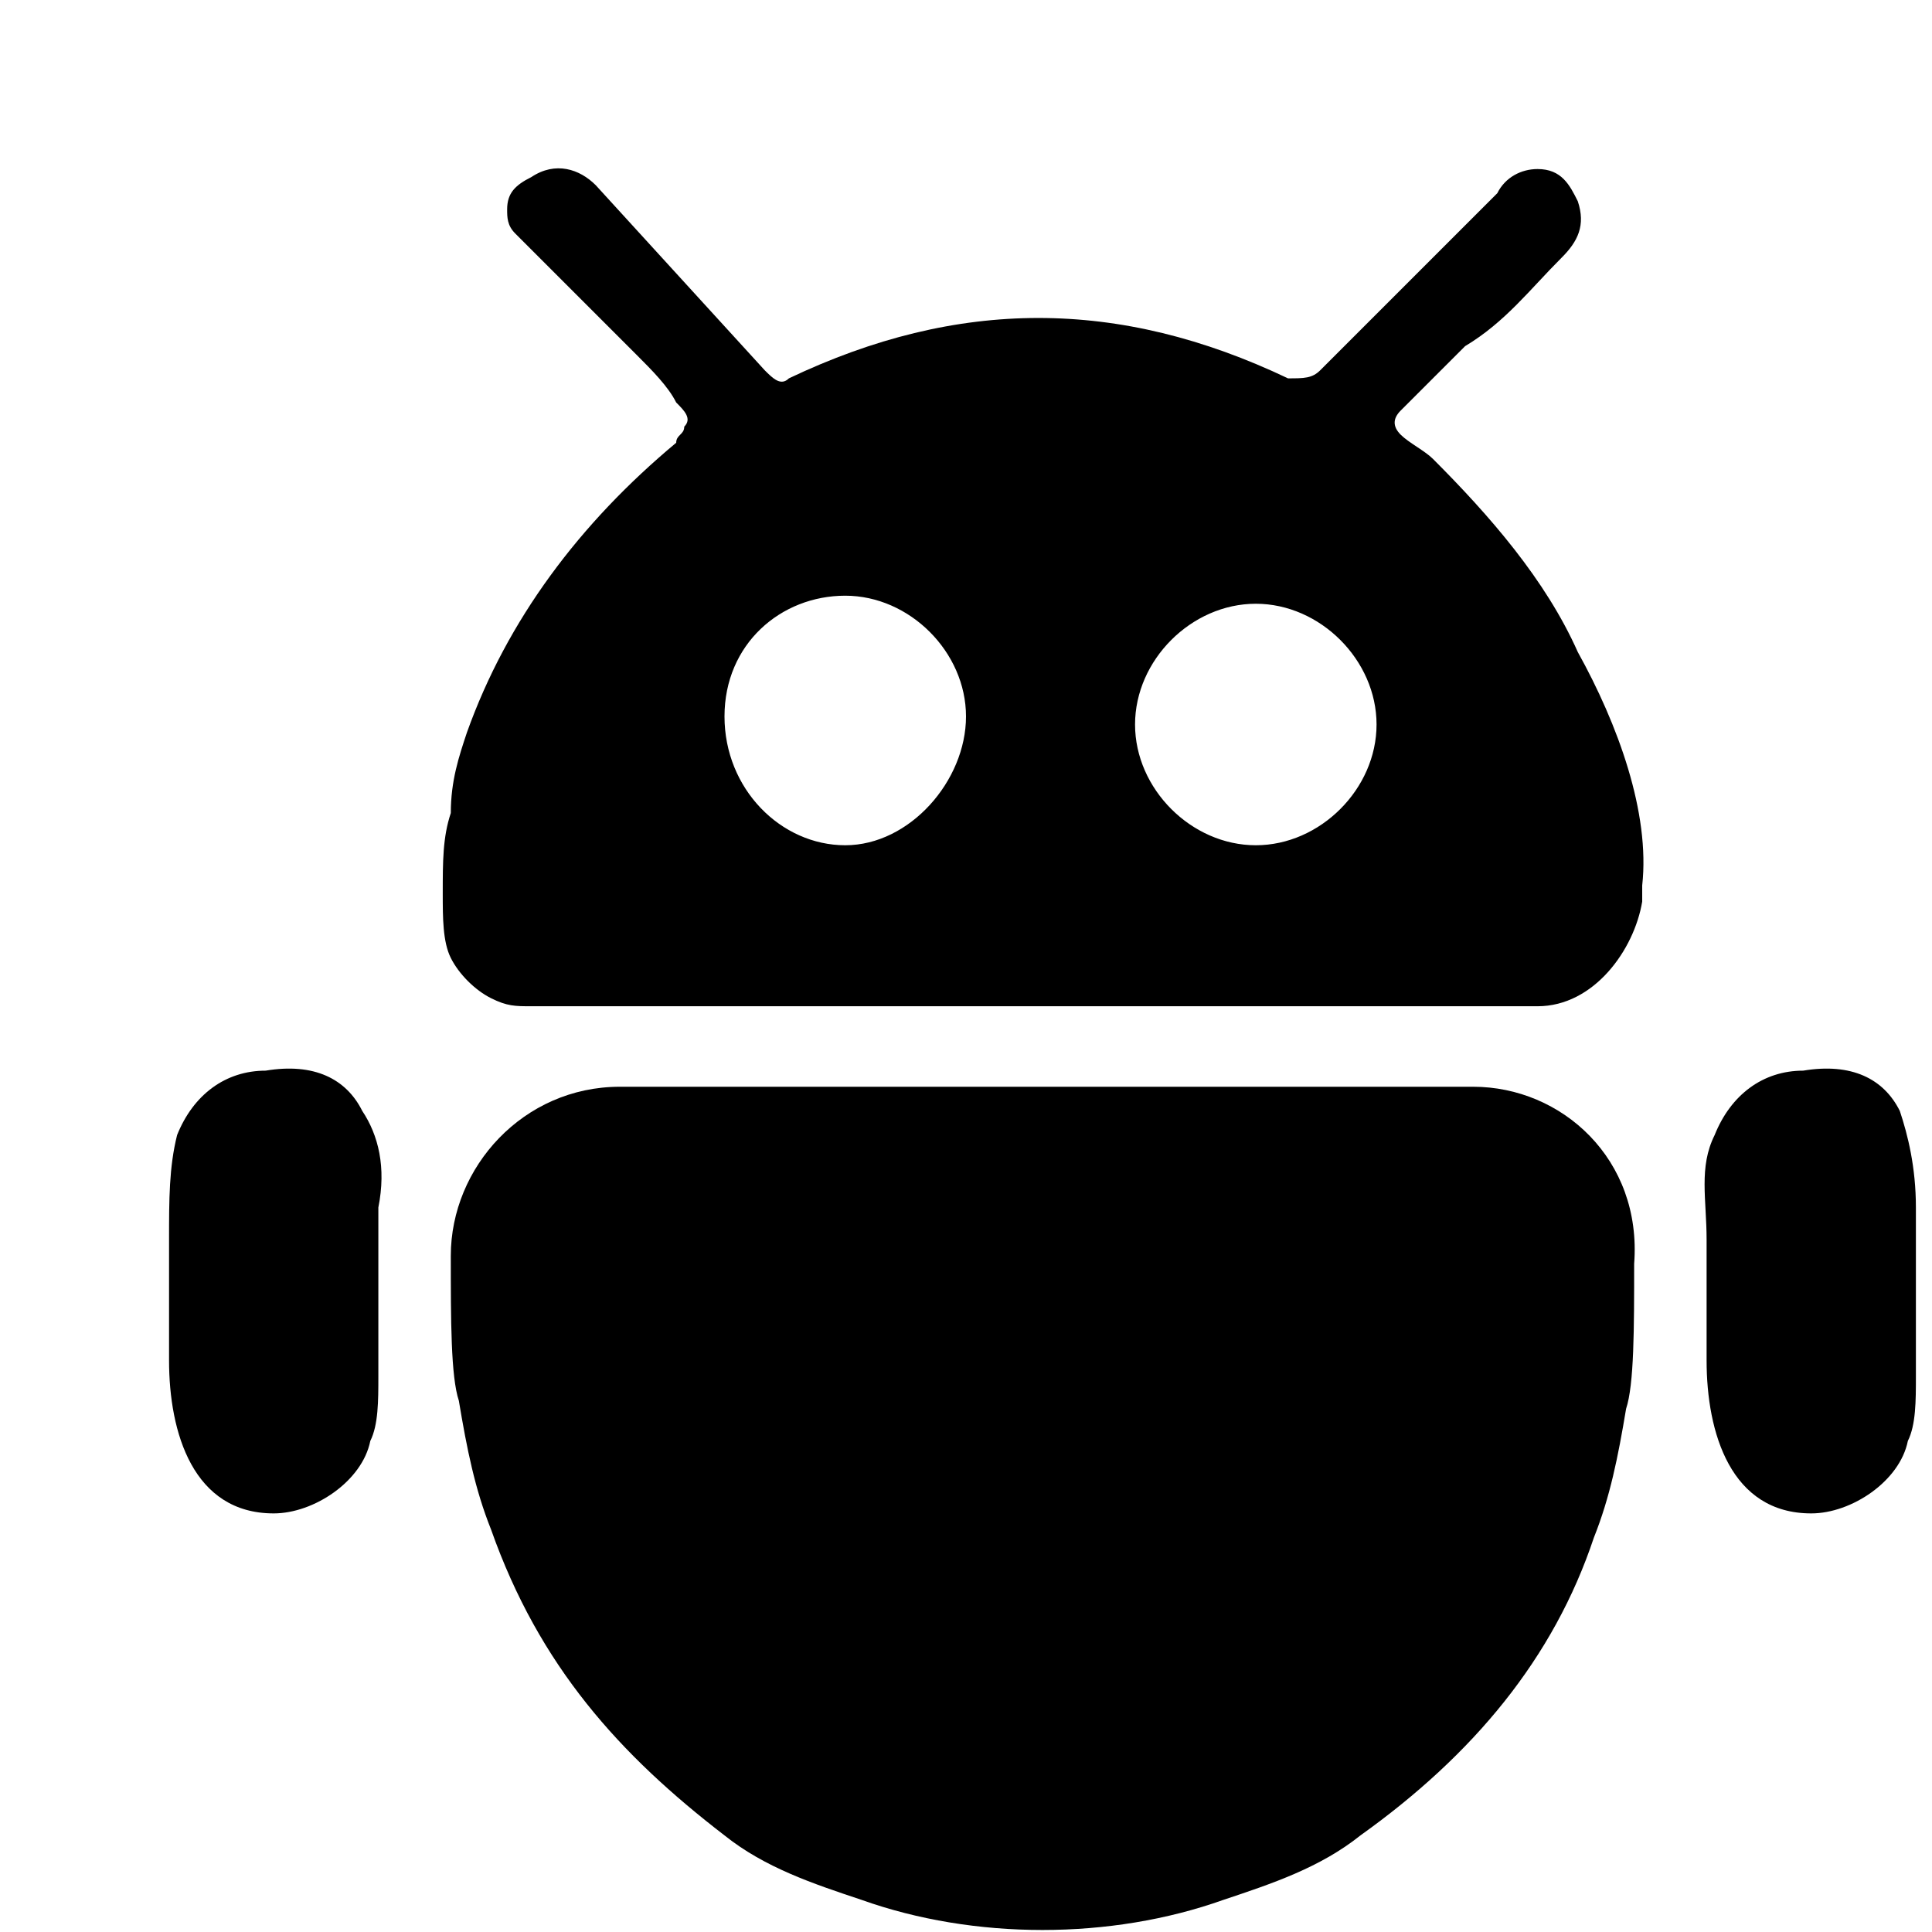 <svg xmlns="http://www.w3.org/2000/svg" width="26" height="26" viewBox="0 0 24 24">
<g id="android_1_">
	<g>
		<g>
			<g>
				<g>
					<g>
						<path d="M18.3,13.5H13H7.7c-1.2,0-2.1,1-2.1,2.1c0,0.8,0,1.5,0.1,1.8c0.1,0.6,0.2,1.1,0.4,1.6c0.6,1.7,1.6,2.8,2.9,3.8
							c0.5,0.4,1.1,0.6,1.7,0.8c1.4,0.5,3.1,0.5,4.5,0c0.6-0.2,1.2-0.4,1.7-0.8c1.4-1,2.4-2.2,2.9-3.7c0.2-0.5,0.3-1,0.4-1.6
							c0.1-0.3,0.1-1,0.1-1.8C20.4,14.4,19.4,13.5,18.3,13.5"/>
					</g>
				</g>
				<path d="M4.5,13.8c-0.2-0.4-0.6-0.6-1.2-0.5c-0.5,0-0.9,0.3-1.1,0.8c-0.1,0.4-0.1,0.8-0.1,1.3c0,0.5,0,1,0,1.5
					c0,0.9,0.3,1.9,1.3,1.9c0.5,0,1.1-0.4,1.2-0.9c0.1-0.2,0.1-0.5,0.1-0.8c0-0.7,0-1.4,0-2.1C4.8,14.5,4.7,14.1,4.5,13.8 M19.6,8.1
					c-0.4-0.9-1.1-1.7-1.8-2.4c-0.1-0.1-0.3-0.2-0.4-0.3c-0.1-0.1-0.1-0.2,0-0.3c0.3-0.3,0.6-0.6,0.8-0.8C18.7,4,19,3.6,19.4,3.2
					c0.2-0.2,0.3-0.4,0.2-0.7c-0.1-0.2-0.2-0.4-0.5-0.4c-0.2,0-0.4,0.1-0.5,0.3c-0.7,0.7-1.5,1.5-2.2,2.2c-0.1,0.1-0.2,0.1-0.4,0.1
					c-2.1-1-4.1-1-6.2,0c-0.1,0.1-0.2,0-0.3-0.1L7.4,2.3C7.2,2.1,6.9,2,6.6,2.2C6.4,2.3,6.3,2.4,6.3,2.6c0,0.1,0,0.2,0.1,0.3
					l1.5,1.5C8.1,4.6,8.3,4.8,8.4,5c0.1,0.1,0.2,0.2,0.1,0.3c0,0.1-0.1,0.1-0.1,0.2c-1.2,1-2.1,2.2-2.6,3.6c-0.1,0.3-0.2,0.6-0.2,1
					c-0.1,0.3-0.1,0.6-0.1,1c0,0.3,0,0.6,0.1,0.8c0.1,0.2,0.3,0.4,0.5,0.5c0.2,0.1,0.3,0.1,0.5,0.1h12.5c0.7,0,1.2-0.7,1.3-1.3
					c0-0.1,0-0.1,0-0.2C20.5,10.1,20.1,9,19.6,8.1 M10.5,10.5C9.7,10.5,9,9.8,9,8.9s0.7-1.5,1.5-1.5S12,8.1,12,8.9
					S11.3,10.5,10.5,10.5 M15.6,10.5c-0.8,0-1.5-0.7-1.5-1.5s0.7-1.5,1.5-1.5c0.8,0,1.5,0.7,1.5,1.5S16.4,10.5,15.6,10.5 M23.6,13.8
					c-0.2-0.4-0.6-0.6-1.2-0.5c-0.5,0-0.9,0.3-1.1,0.8c-0.2,0.4-0.1,0.8-0.1,1.3c0,0.5,0,1,0,1.5c0,0.9,0.3,1.9,1.3,1.9
					c0.5,0,1.1-0.4,1.2-0.9c0.1-0.2,0.1-0.5,0.1-0.8c0-0.7,0-1.4,0-2.1C23.8,14.5,23.7,14.1,23.6,13.8"/>
			</g>
		</g>
	</g>
</g>
</svg>
